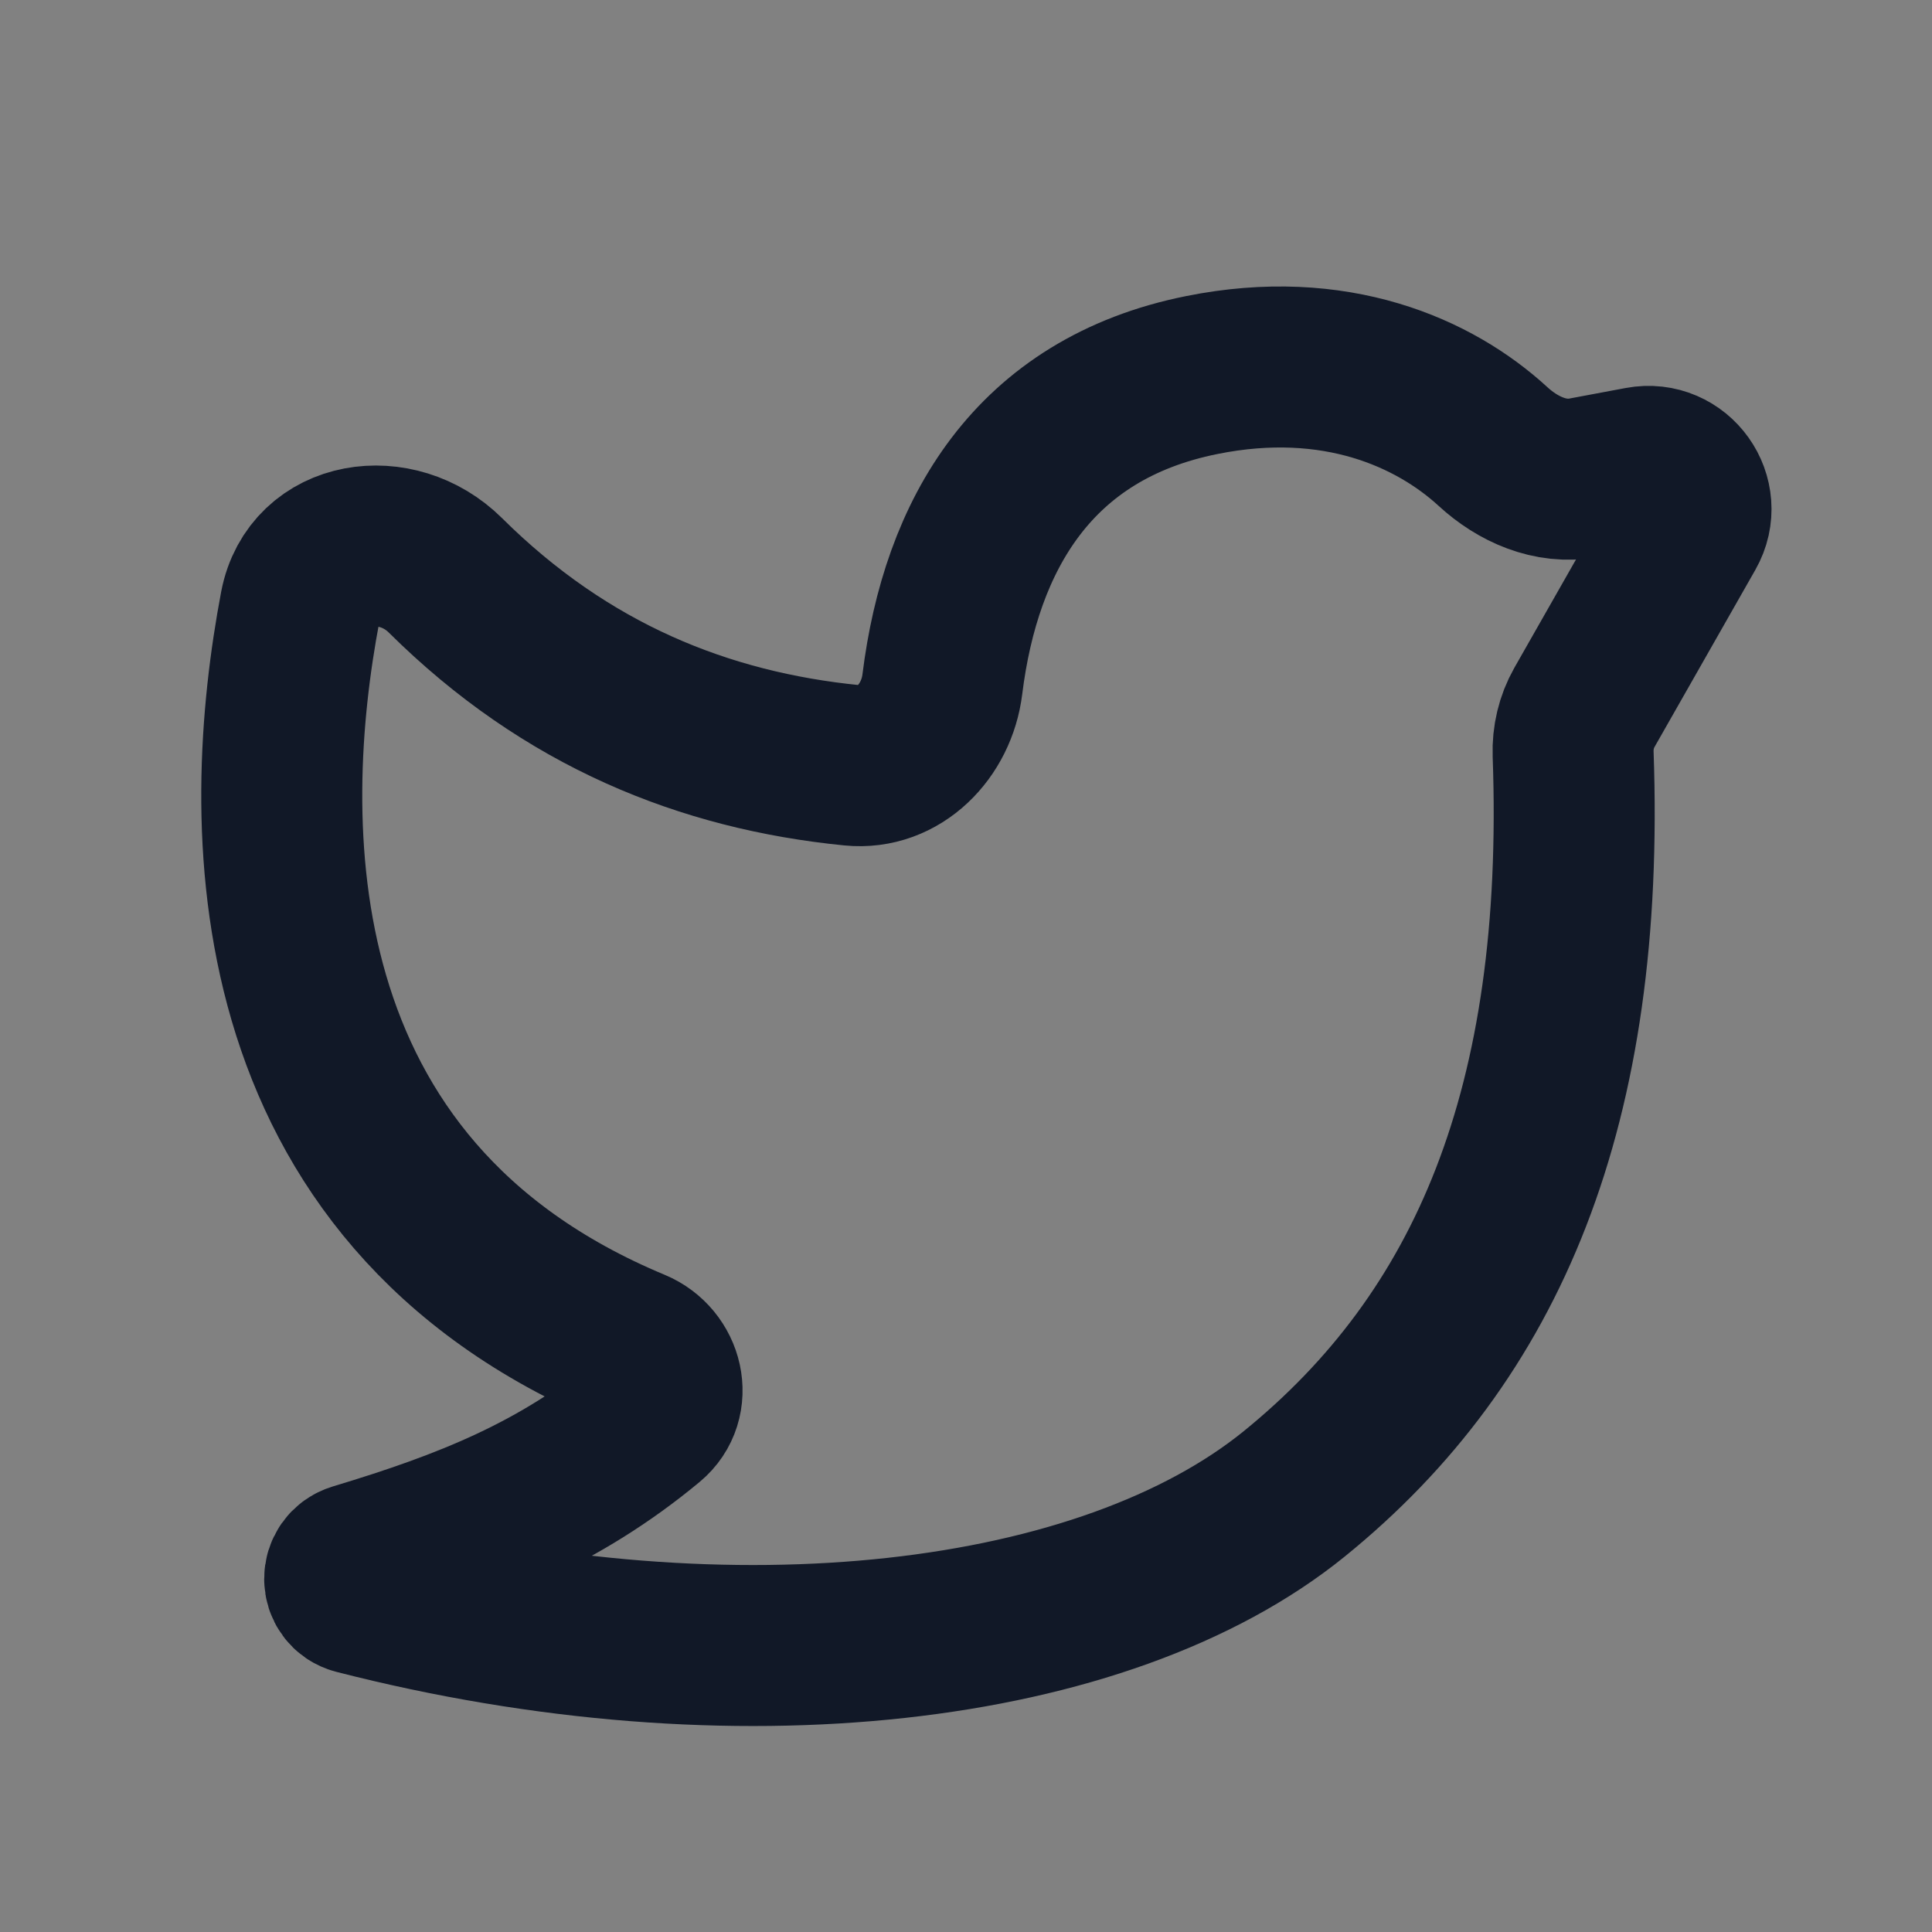 <svg width="24" height="24" viewBox="0 0 24 24" fill="none" xmlns="http://www.w3.org/2000/svg">
<rect x="0" y="0" width="24" height="24" fill="#808080" stroke="none"/>
<path d="M24 0V24H0L0 0L24 0Z" fill="white" fill-opacity="0.01"/>
<path d="M19.681 8.79L20.936 6.585C21.159 6.194 20.821 5.72 20.378 5.803L19.673 5.935C19.263 6.012 18.855 5.83 18.548 5.548C17.82 4.879 16.588 4.325 14.929 4.659C12.834 5.079 11.936 6.647 11.706 8.501C11.634 9.082 11.168 9.565 10.586 9.507C8.751 9.325 7.033 8.636 5.533 7.147C4.928 6.546 3.89 6.698 3.73 7.537C3.23 10.175 3.136 14.787 7.872 16.759C8.237 16.911 8.355 17.389 8.051 17.641C6.948 18.557 5.806 19.006 4.425 19.422C4.233 19.48 4.234 19.75 4.428 19.8C9.128 21.007 13.726 20.465 16.079 18.556C18.487 16.602 19.697 13.743 19.542 9.367C19.535 9.166 19.582 8.965 19.681 8.79Z" stroke="#111827" stroke-width="2" stroke-linejoin="round"/>
</svg>
